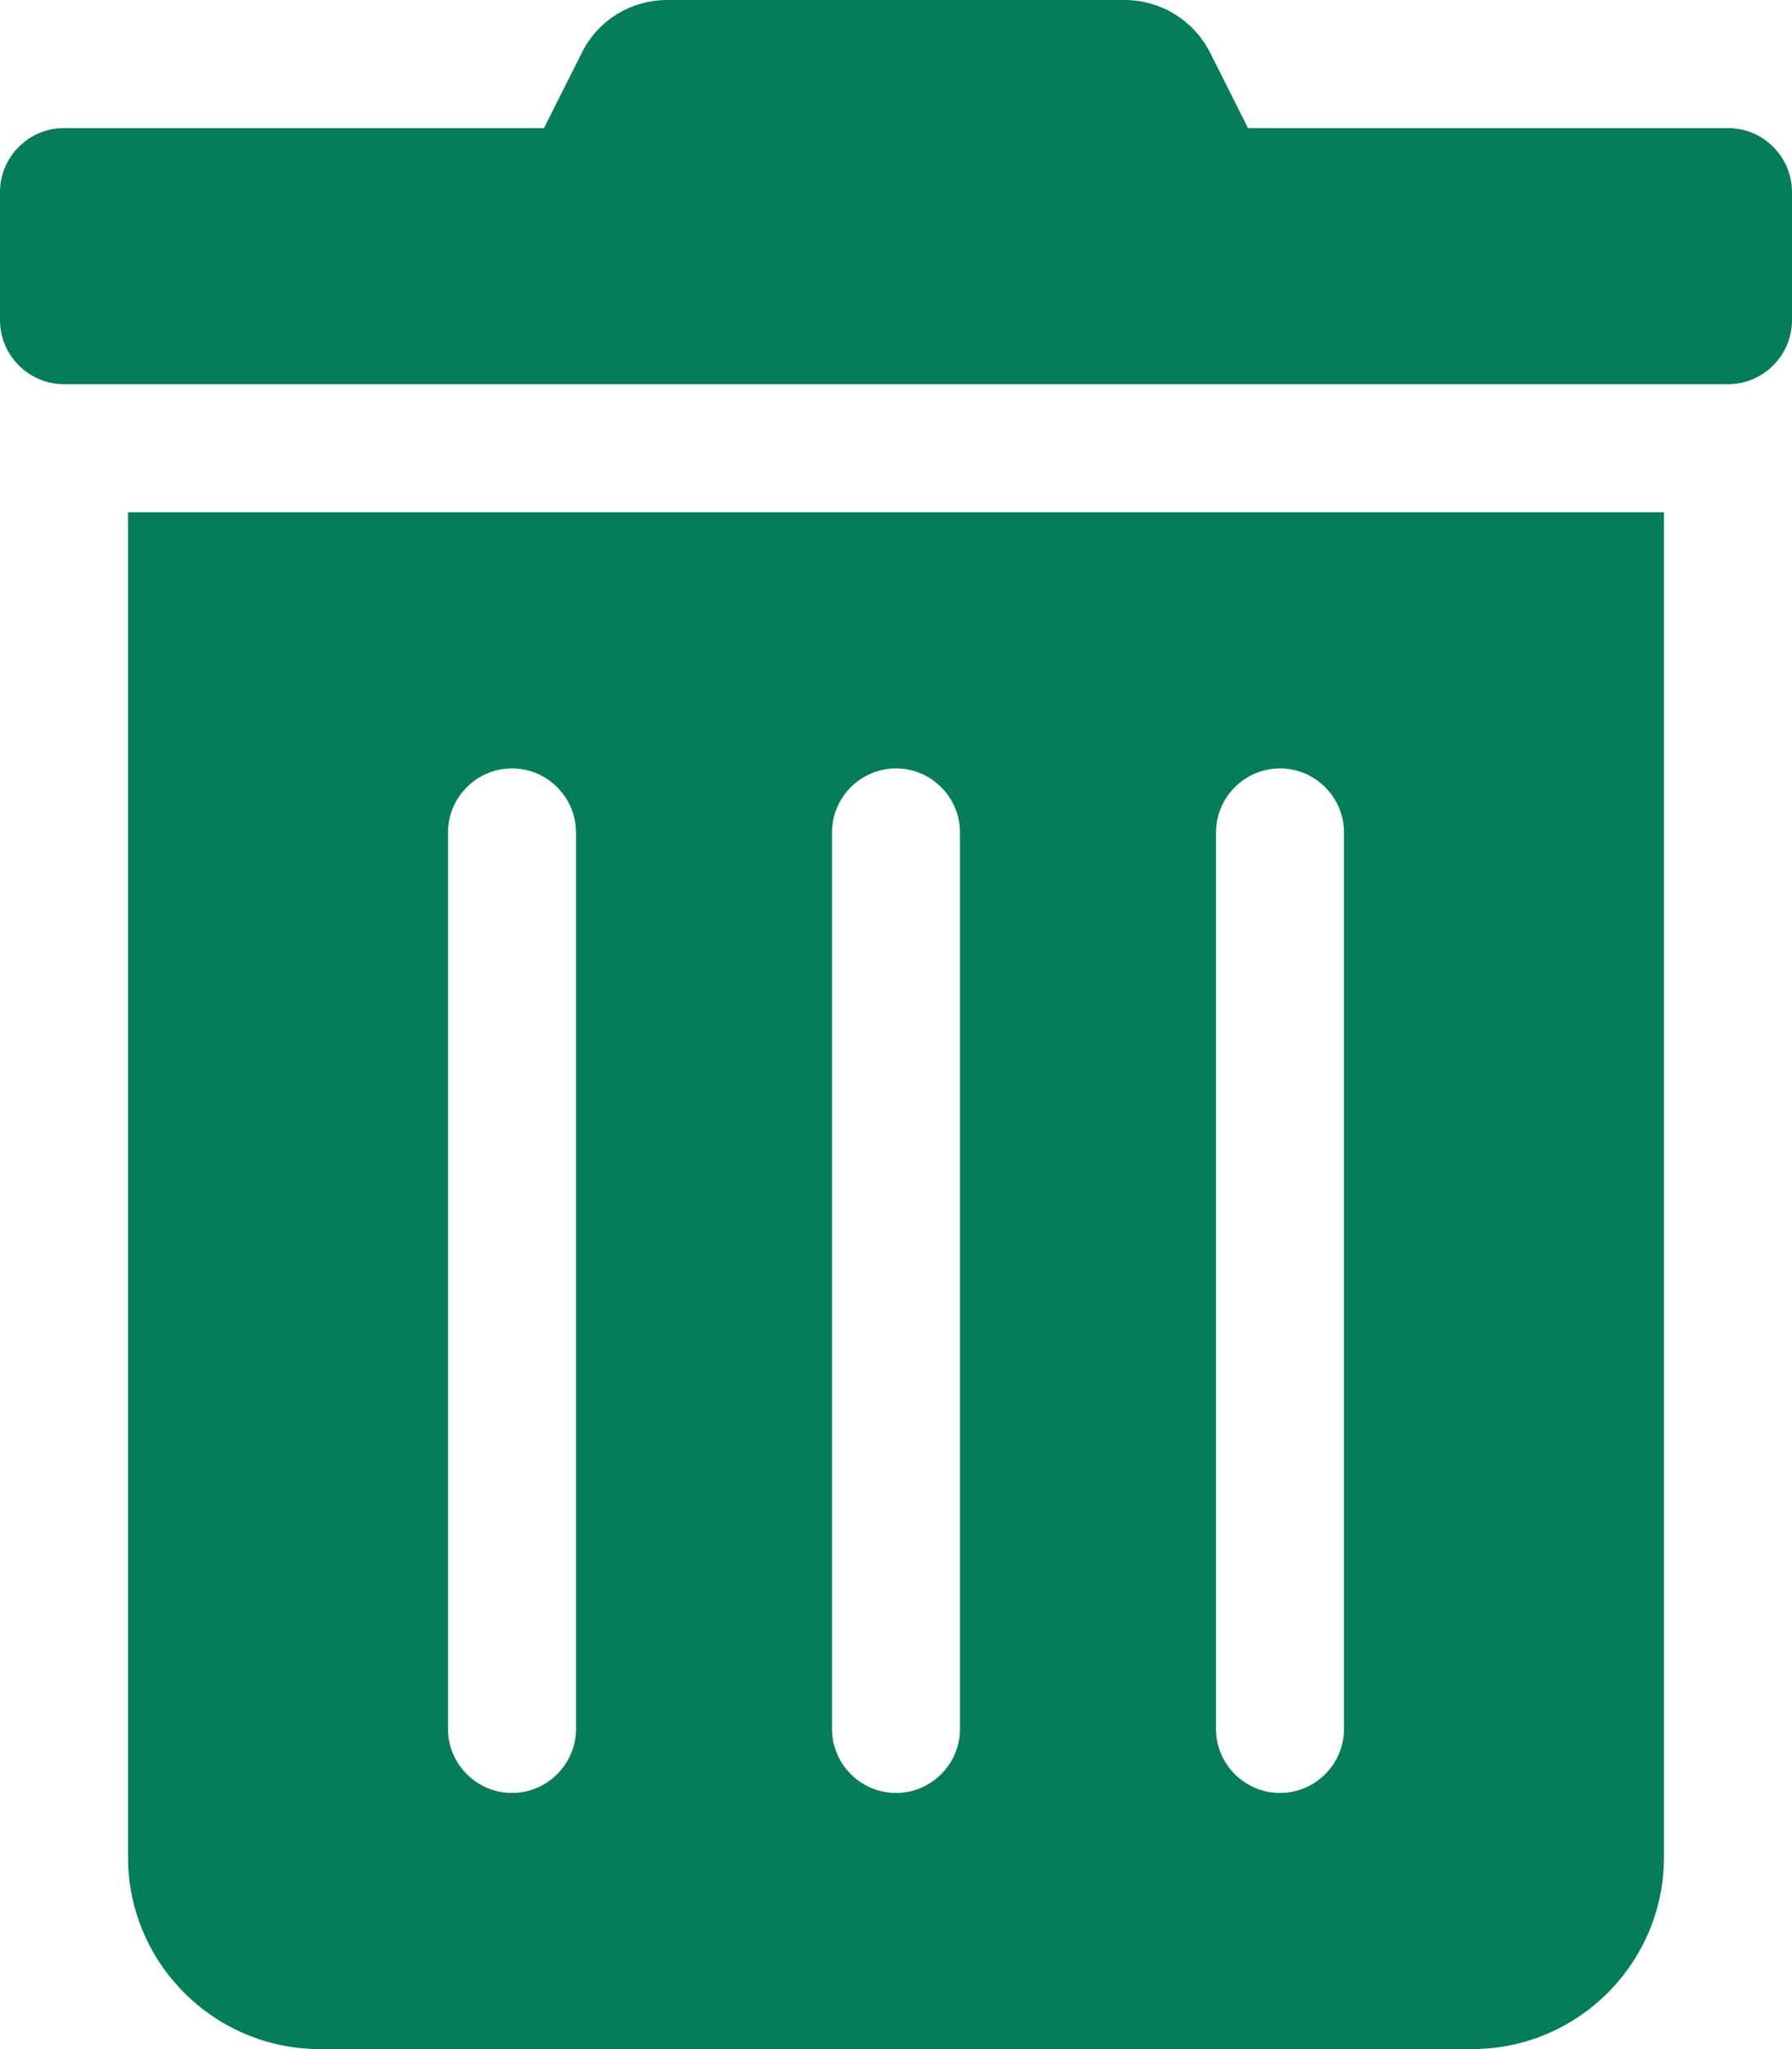 <?xml version="1.0" encoding="utf-8"?>
<!-- Generator: Adobe Illustrator 22.1.0, SVG Export Plug-In . SVG Version: 6.00 Build 0)  -->
<svg version="1.1" id="Layer_1" focusable="false" xmlns="http://www.w3.org/2000/svg" xmlns:xlink="http://www.w3.org/1999/xlink"
	 x="0px" y="0px" viewBox="0 0 448 512" style="enable-background:new 0 0 448 512;" xml:space="preserve">
<style type="text/css">
	.st0{fill:#057D5A;}
</style>
<path class="st0" d="M32,464c0,26.5,21.5,48,48,48l0,0h288c26.5,0,48-21.5,48-48l0,0V128H32V464z M304,208c0-8.8,7.2-16,16-16
	s16,7.2,16,16v224c0,8.8-7.2,16-16,16s-16-7.2-16-16V208z M208,208c0-8.8,7.2-16,16-16s16,7.2,16,16v224c0,8.8-7.2,16-16,16
	s-16-7.2-16-16V208z M112,208c0-8.8,7.2-16,16-16s16,7.2,16,16v224c0,8.8-7.2,16-16,16s-16-7.2-16-16V208z M432,32H312l-9.4-18.7
	C298.5,5.1,290.2,0,281.1,0H166.8c-9.1,0-17.4,5.1-21.4,13.3L136,32H16C7.2,32,0,39.2,0,48v32c0,8.8,7.2,16,16,16h416
	c8.8,0,16-7.2,16-16V48C448,39.2,440.8,32,432,32z"/>
</svg>
